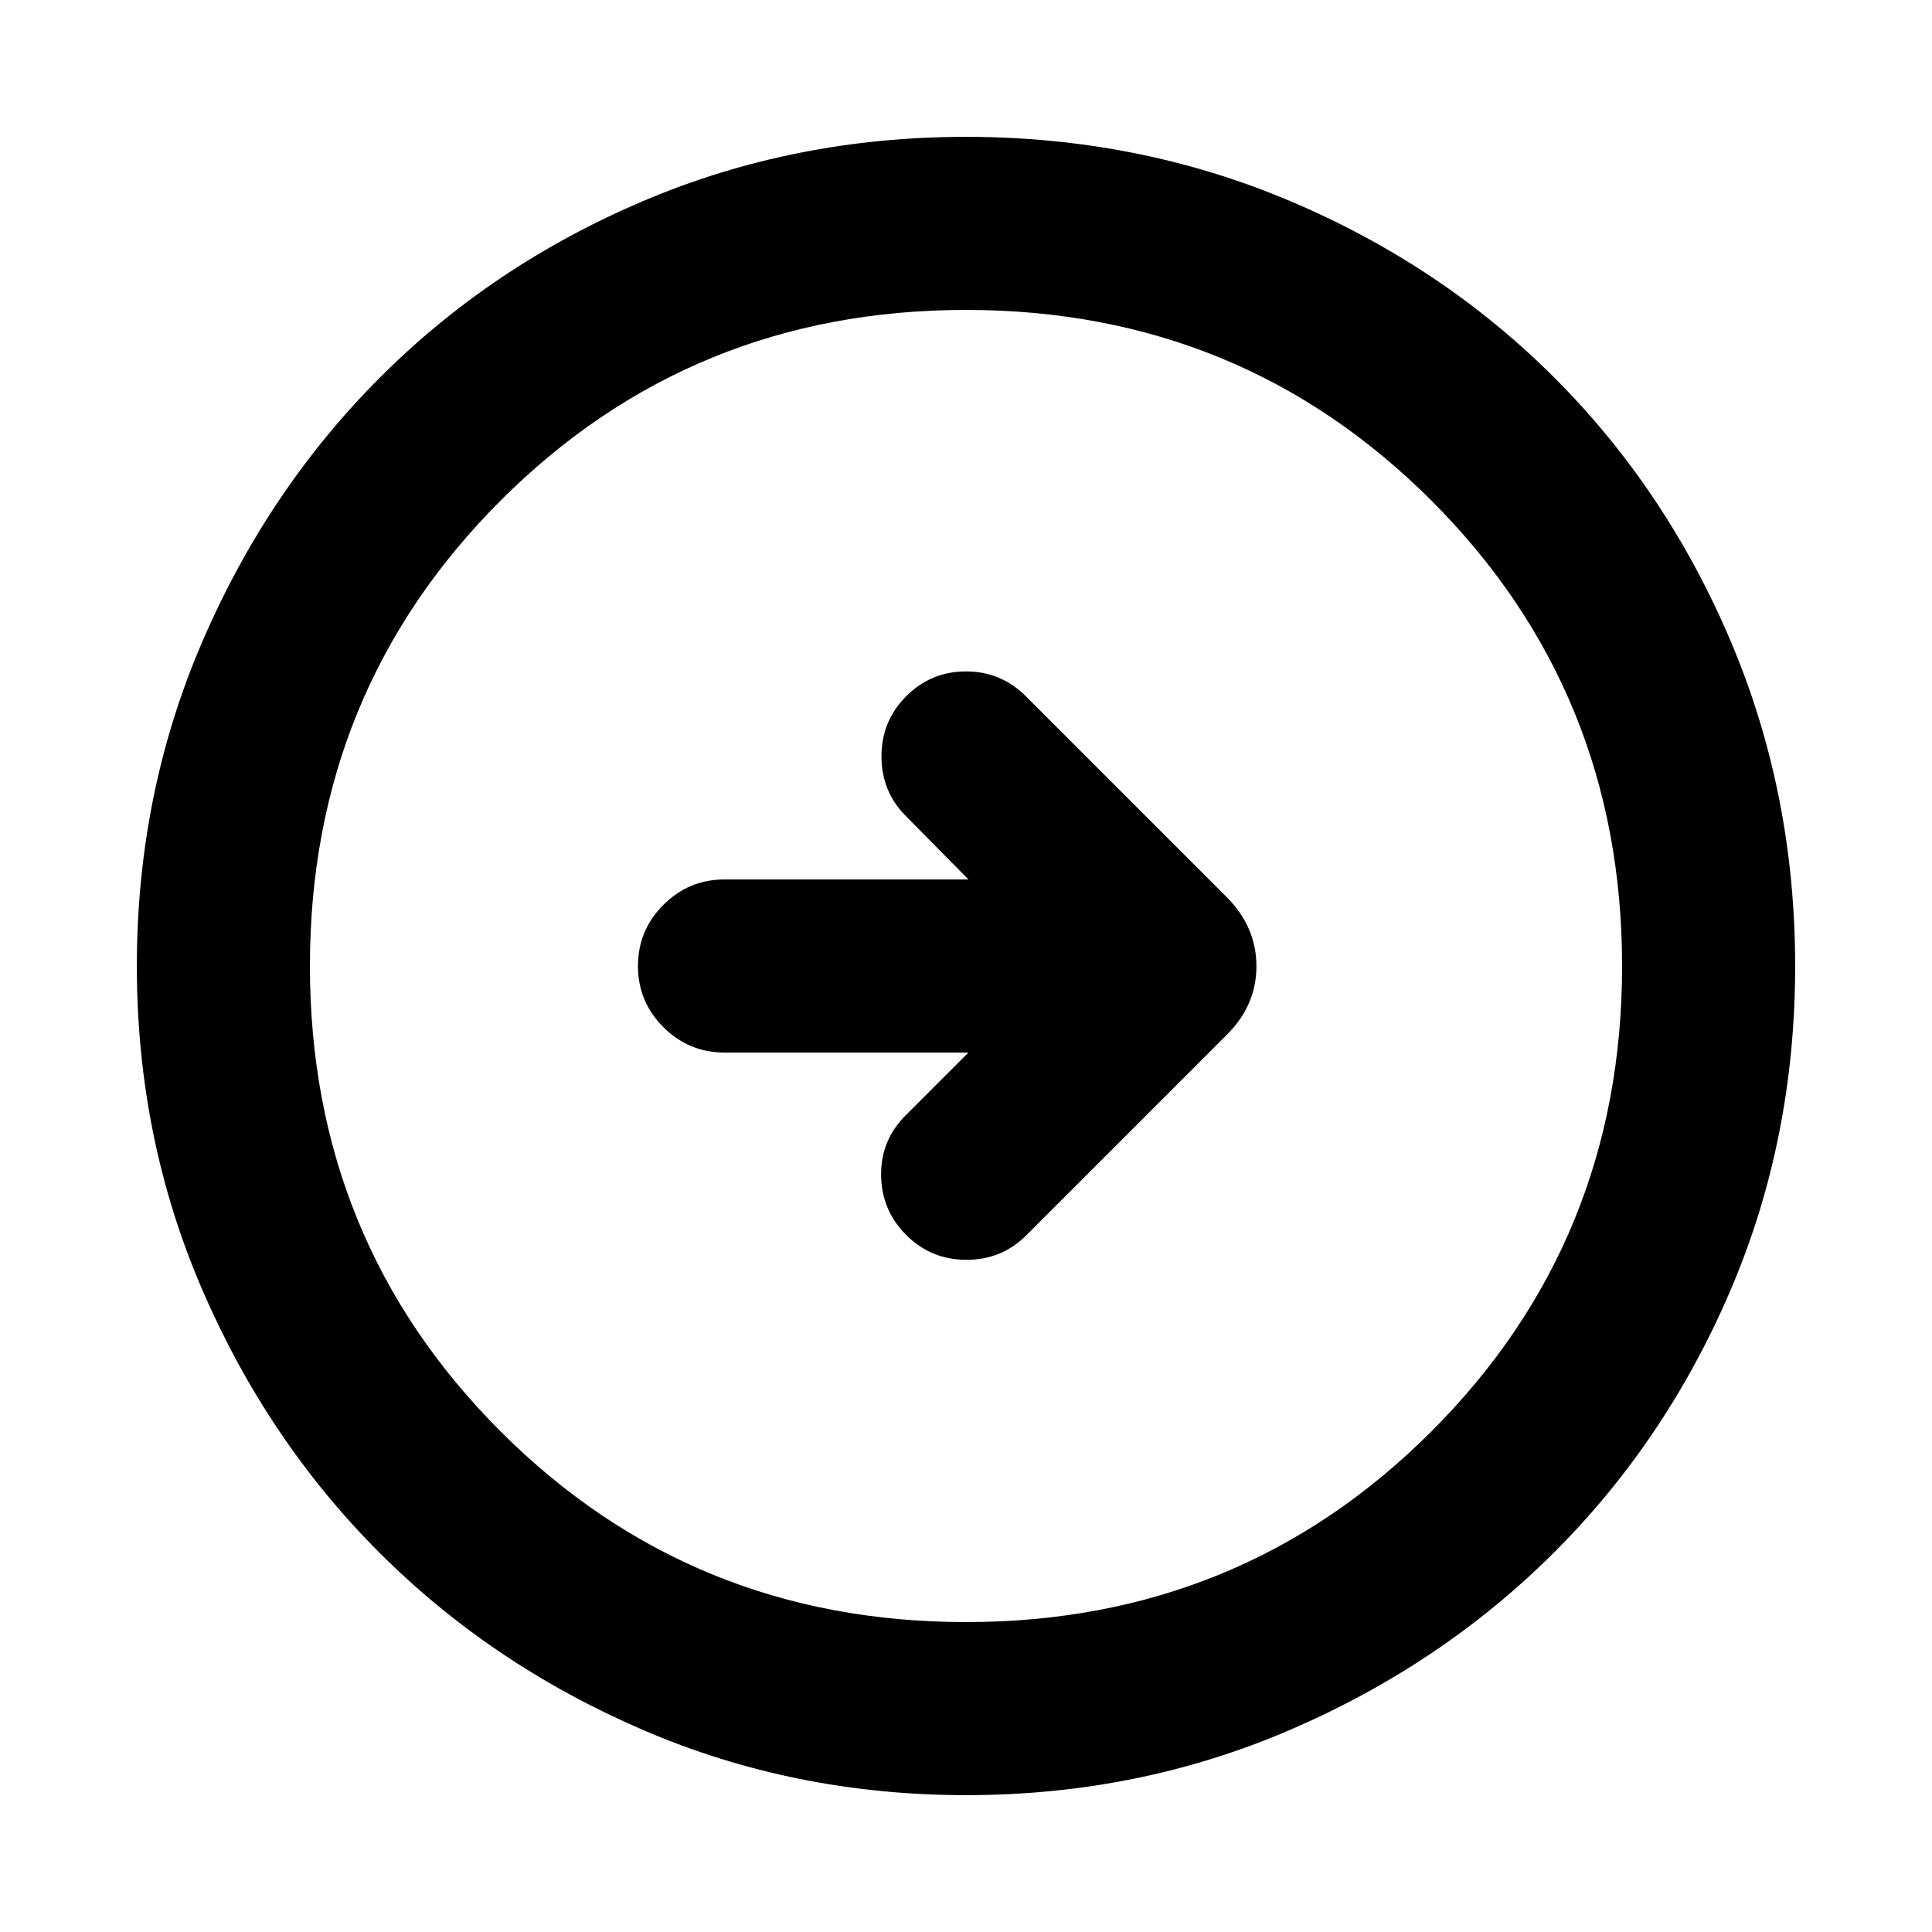 <svg xmlns="http://www.w3.org/2000/svg" height="24" viewBox="0 -960 960 960" width="24"><path d="m481.23-437-31.31 31.31q-12.3 12.31-12.11 29.69.19 17.38 12.5 29.69Q462.62-334 480.26-334t29.82-12.31l99.38-99.38q14.85-14.67 14.85-34.22 0-19.55-14.85-34.4l-99.77-99.77q-12.31-12.3-29.69-12.3-17.38 0-29.69 12.3Q438-601.77 438-584.13t12.31 29.82L481.23-523H360q-17.75 0-30.37 12.63Q317-497.74 317-479.99q0 17.76 12.63 30.37Q342.25-437 360-437h121.23Zm-1.16 369q-85.48 0-160.69-32.44t-130.84-88.05q-55.63-55.61-88.09-130.79Q68-394.46 68-479.93q0-85.74 32.5-161.17 32.5-75.43 88.21-131.23 55.71-55.8 130.79-87.74Q394.57-892 479.93-892q85.73 0 161.15 31.92 75.43 31.92 131.24 87.71 55.81 55.79 87.75 131.21Q892-565.74 892-479.98q0 85.75-31.92 160.62t-87.7 130.6q-55.78 55.73-131.18 88.25Q565.8-68 480.07-68Zm-.07-86q136.51 0 231.26-94.74Q806-343.49 806-480t-94.74-231.26Q616.51-806 480-806t-231.26 94.74Q154-616.51 154-480t94.74 231.26Q343.49-154 480-154Zm0-326Z"/></svg>